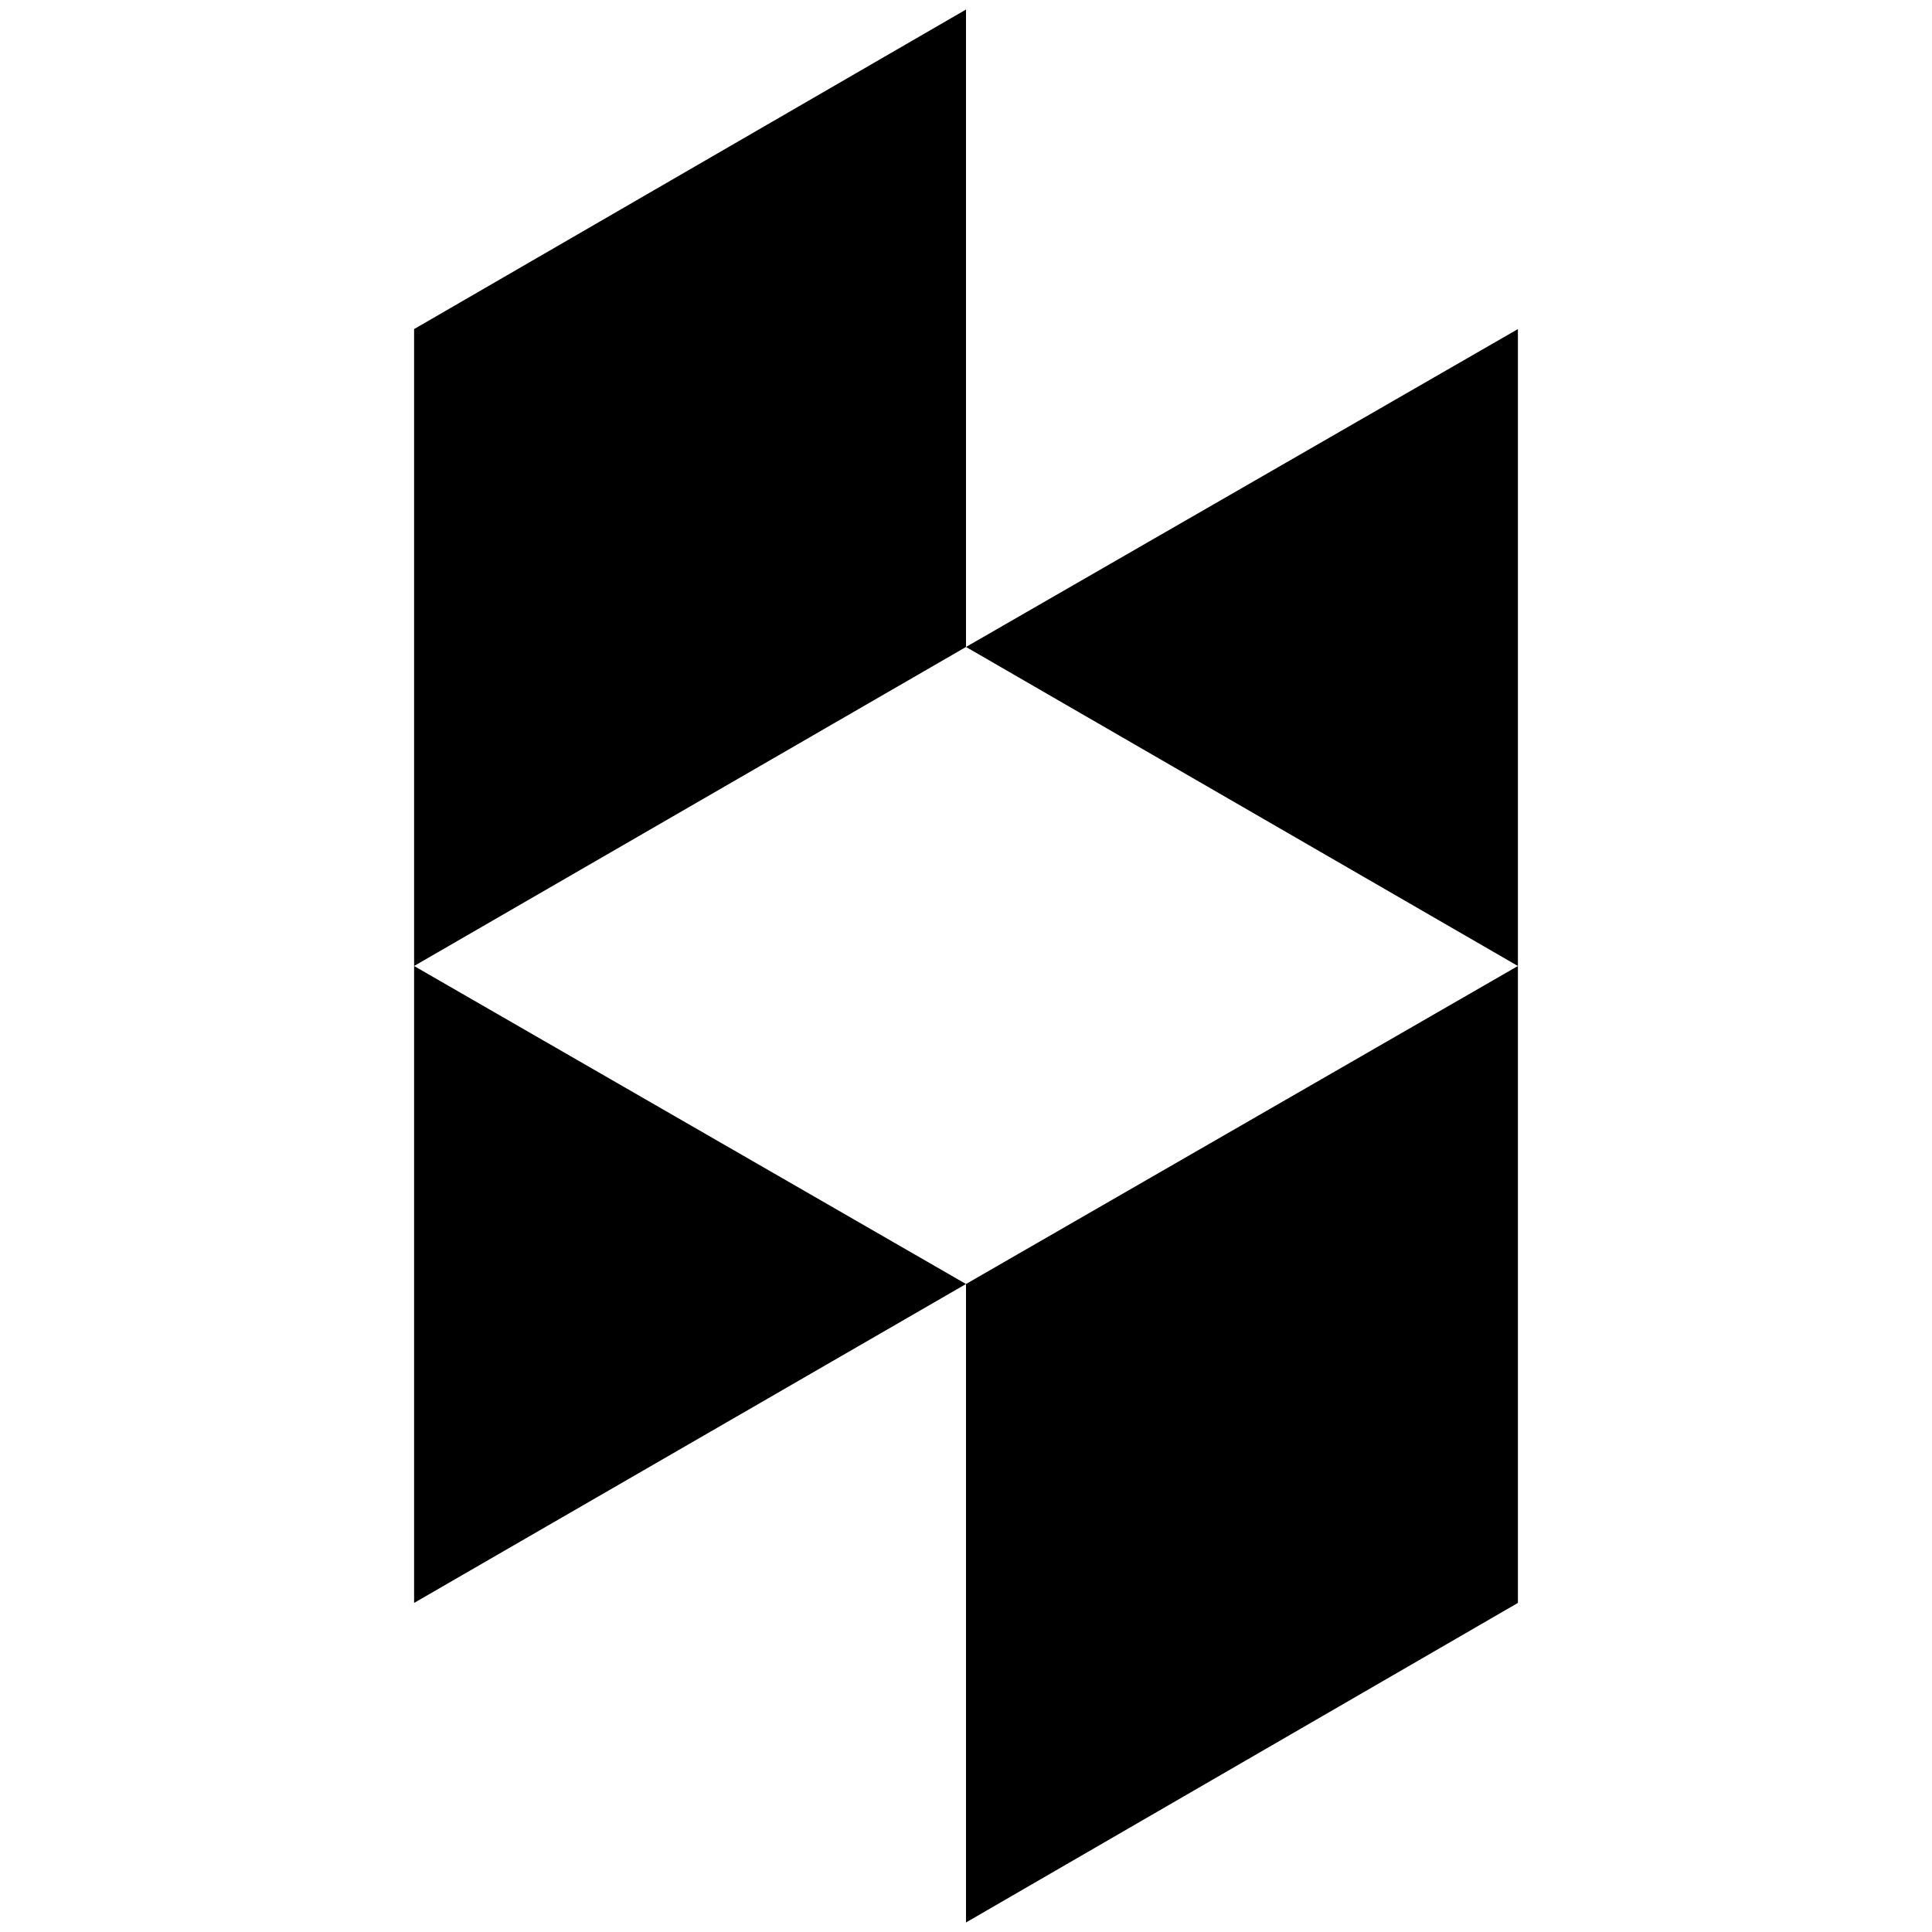 <?xml version="1.0" encoding="UTF-8" standalone="yes"?>
<svg xmlns="http://www.w3.org/2000/svg" xmlns:xlink="http://www.w3.org/1999/xlink" width="20px" height="20px" viewBox="0 0 15 15" version="1.1">
  <g id="surface1">
    <path style=" stroke:none;fill-rule:nonzero;fill:rgb(0%,0%,0%);fill-opacity:1;" d="M 7.5 9.969 L 11.785 7.5 L 11.785 12.445 L 7.5 14.926 Z M 3.215 7.5 L 3.215 12.445 L 7.5 9.969 Z M 7.5 0.074 L 7.5 5.023 L 3.215 7.5 L 3.215 2.555 Z M 7.5 5.023 L 11.785 2.555 L 11.785 7.5 Z M 7.5 5.023 "/>
  </g>
</svg>